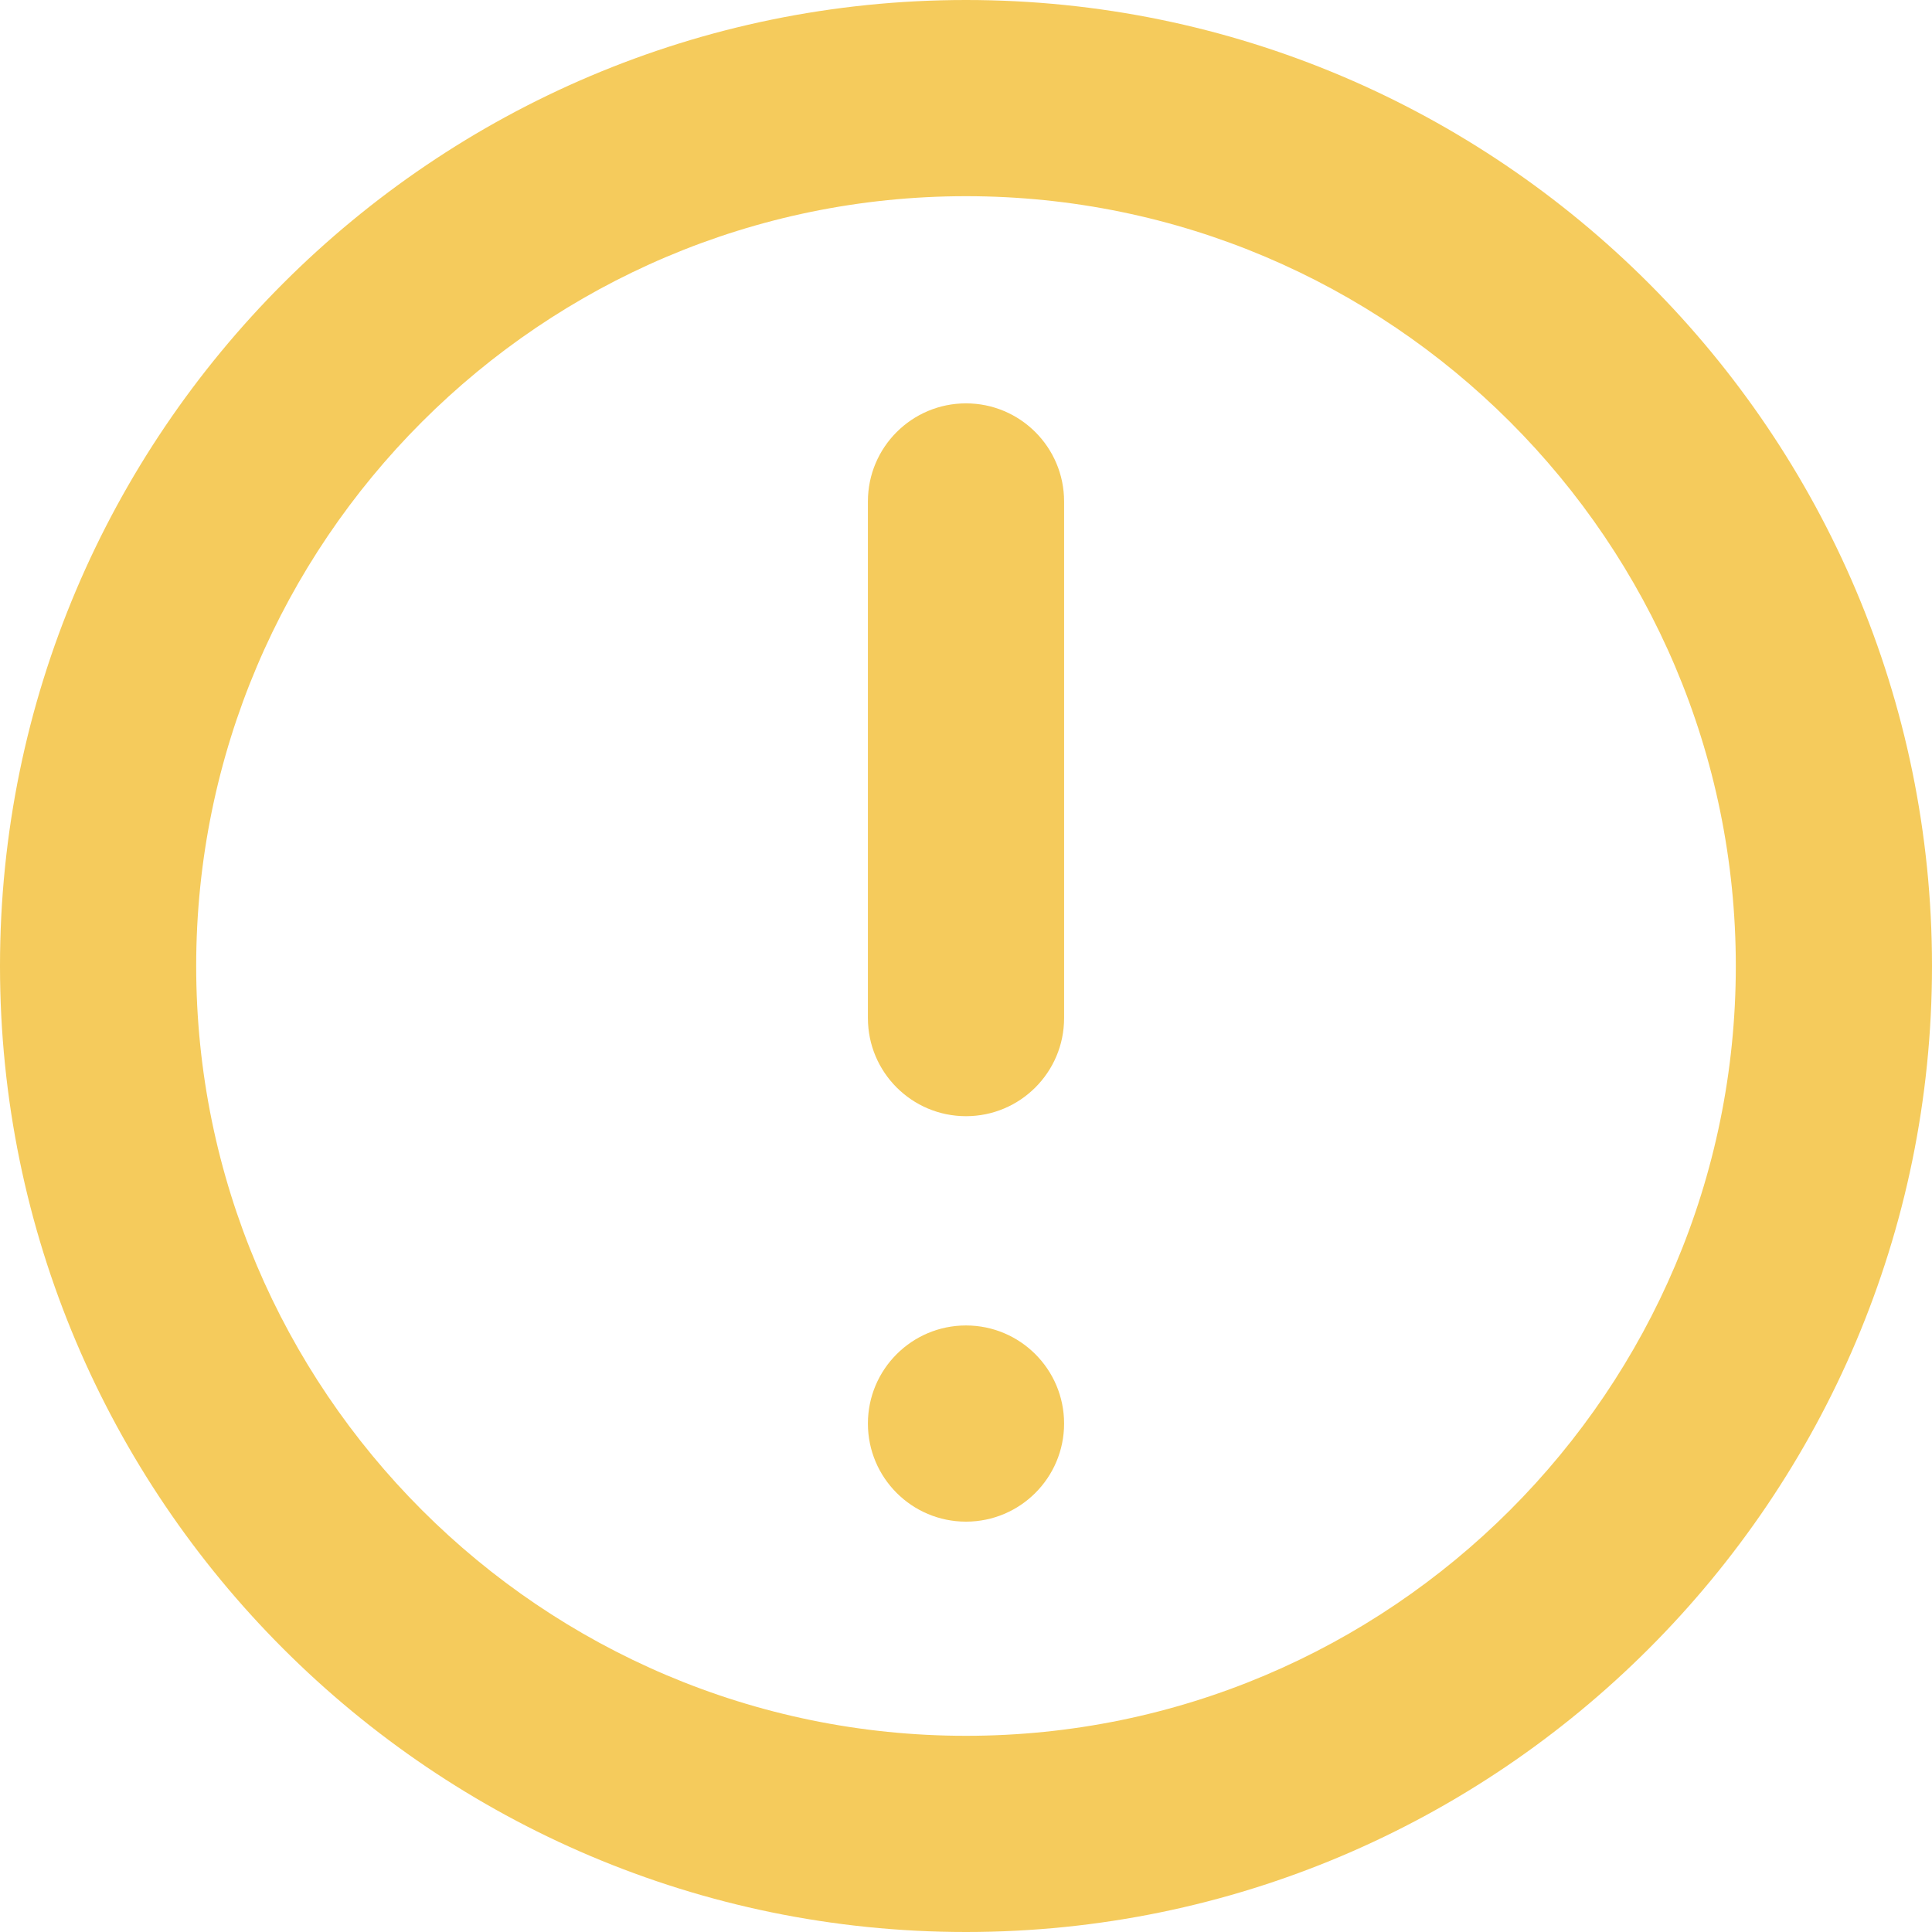 <!DOCTYPE svg PUBLIC "-//W3C//DTD SVG 1.1//EN" "http://www.w3.org/Graphics/SVG/1.1/DTD/svg11.dtd">
<!-- Uploaded to: SVG Repo, www.svgrepo.com, Transformed by: SVG Repo Mixer Tools -->
<svg fill="#f5cb5c" height="800px" width="800px" version="1.1" id="Capa_1" xmlns="http://www.w3.org/2000/svg" xmlns:xlink="http://www.w3.org/1999/xlink" viewBox="0 0 295.428 295.428" xml:space="preserve">
<g id="SVGRepo_bgCarrier" stroke-width="0"/>
<g id="SVGRepo_tracerCarrier" stroke-linecap="round" stroke-linejoin="round"/>
<g id="SVGRepo_iconCarrier"> <g> <path d="M147.714,0C66.264,0,0,66.264,0,147.714s66.264,147.714,147.714,147.714s147.714-66.264,147.714-147.714 S229.164,0,147.714,0z M147.714,265.428C82.807,265.428,30,212.621,30,147.714S82.807,30,147.714,30 s117.714,52.807,117.714,117.714S212.621,265.428,147.714,265.428z"/> <path d="M147.714,61.68c-8.284,0-15,6.716-15,15v79c0,8.284,6.716,15,15,15s15-6.716,15-15v-79 C162.714,68.396,155.998,61.68,147.714,61.68z"/> <circle cx="147.714" cy="217.68" r="15"/> </g> </g>
</svg>